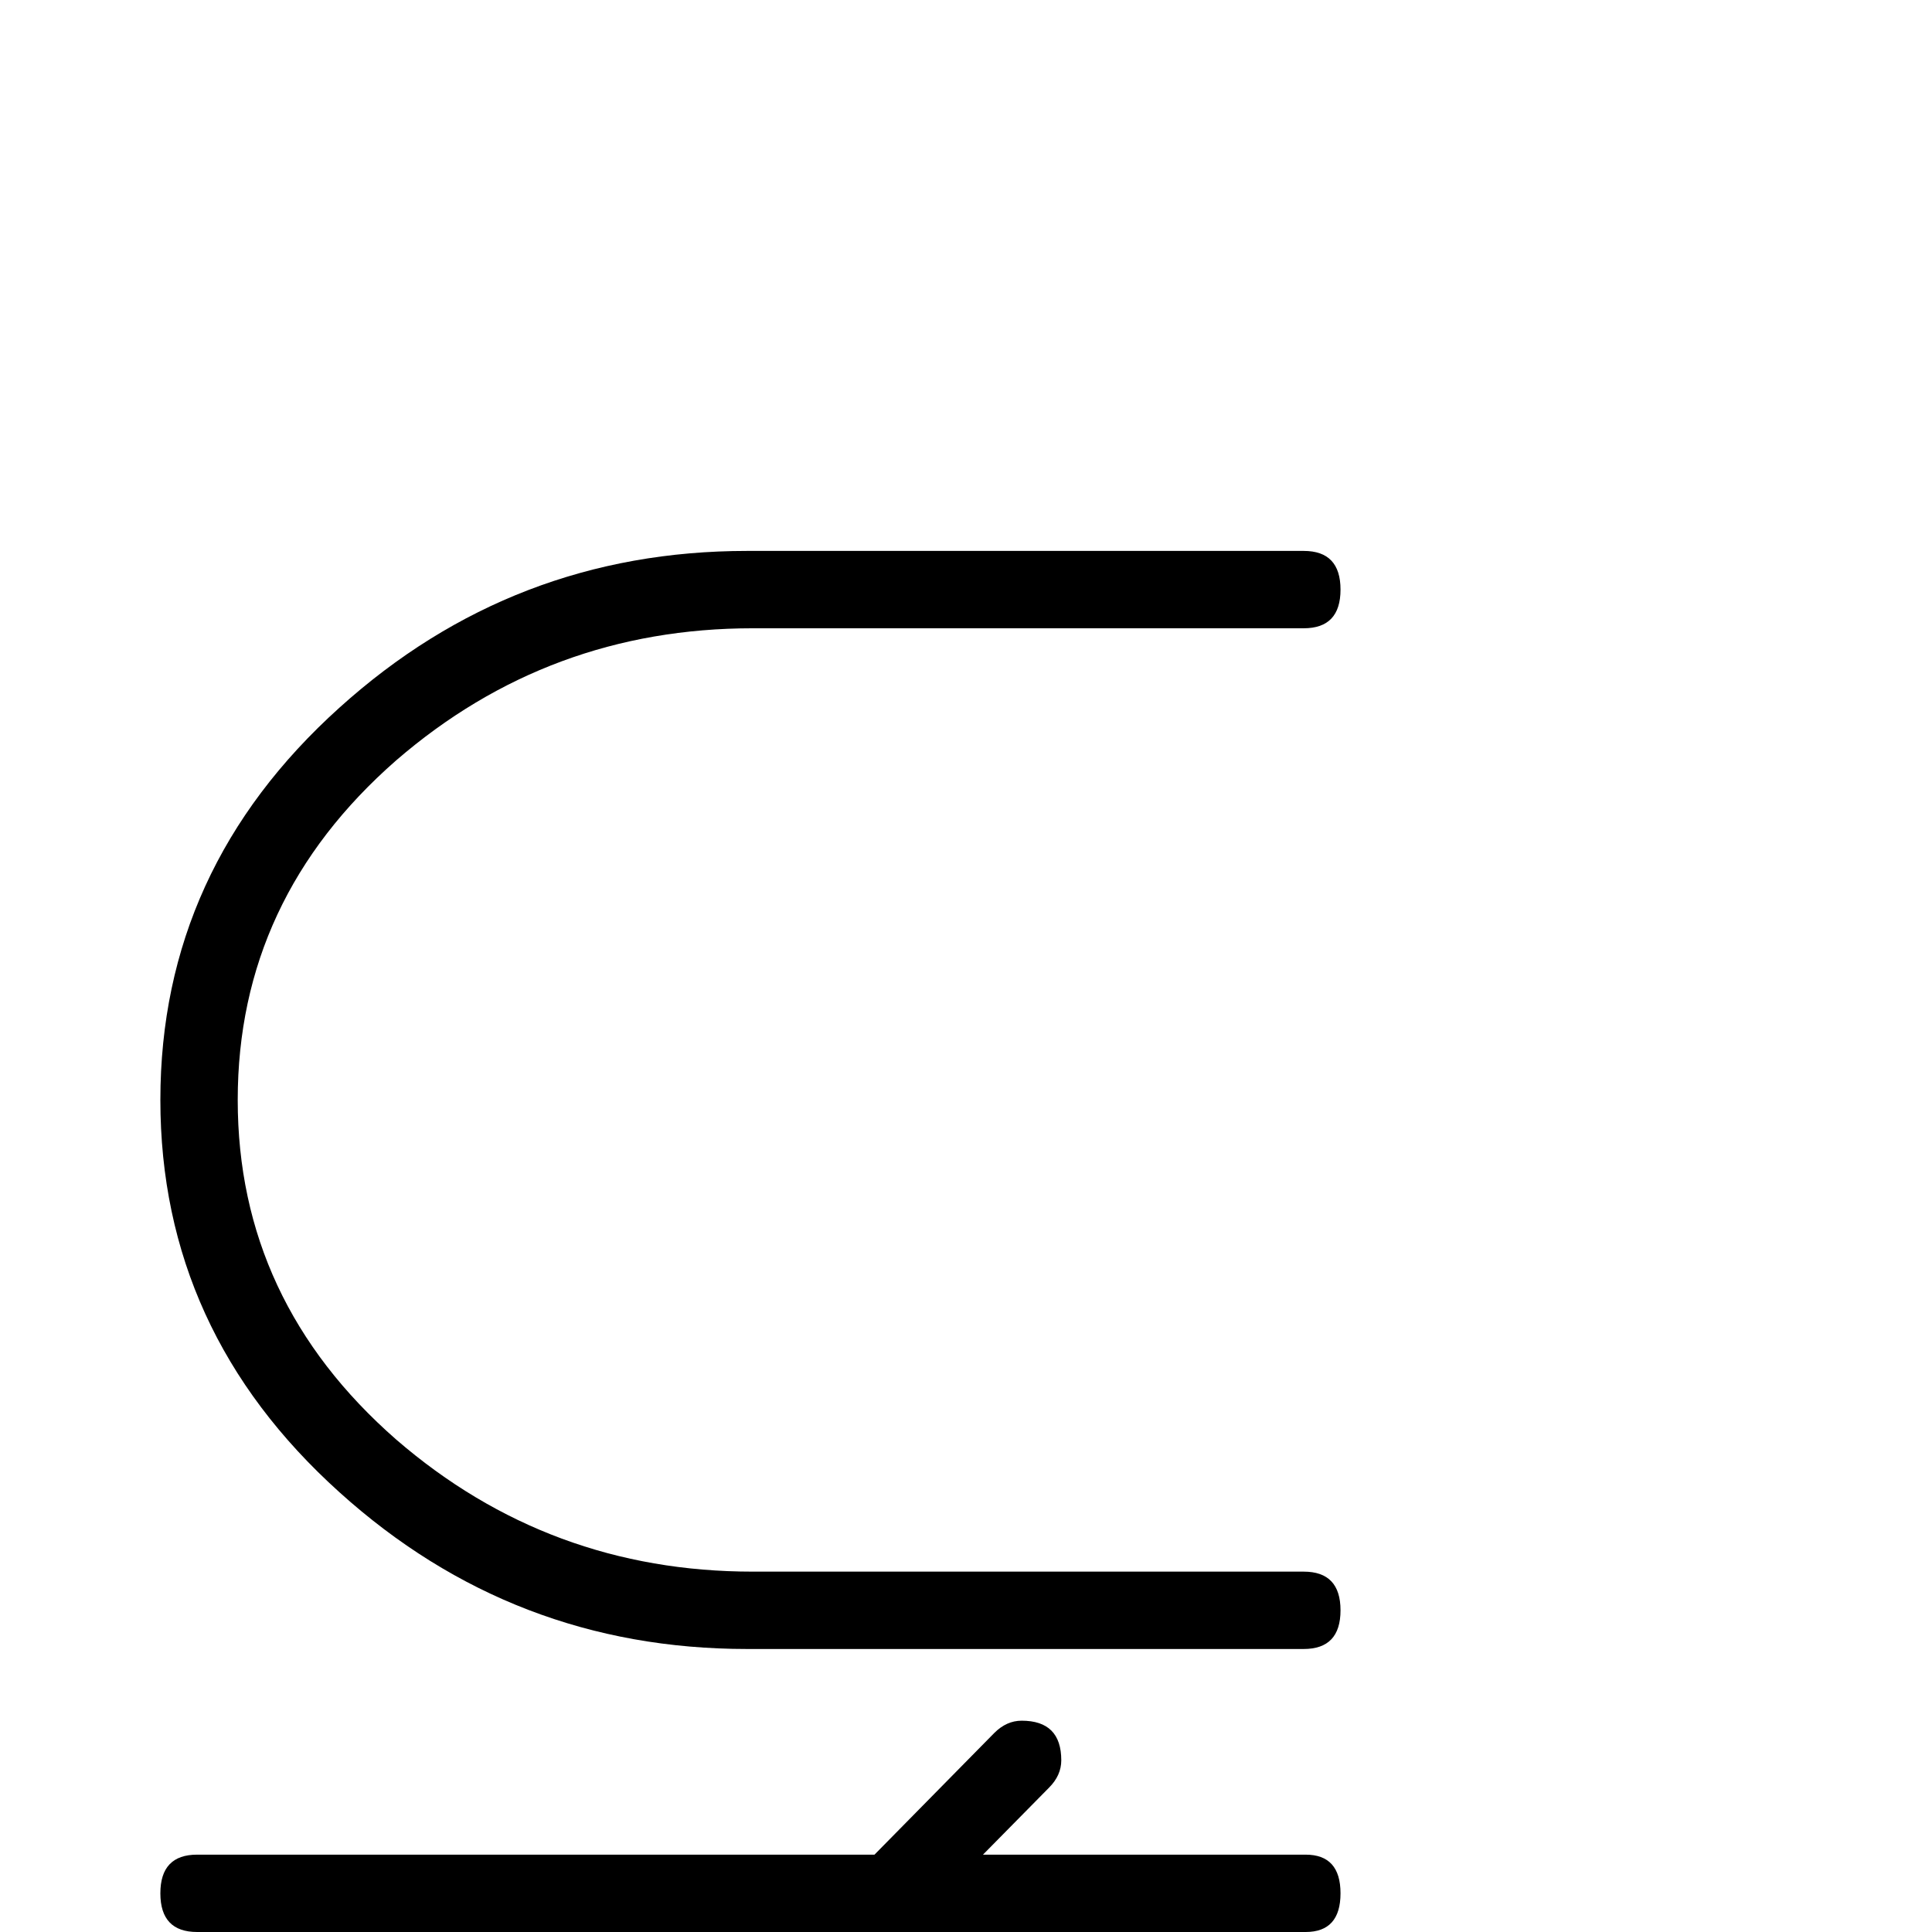 <?xml version="1.0" standalone="no"?>
<!DOCTYPE svg PUBLIC "-//W3C//DTD SVG 1.1//EN" "http://www.w3.org/Graphics/SVG/1.1/DTD/svg11.dtd" >
<svg viewBox="0 -442 2048 2048">
  <g transform="matrix(1 0 0 -1 0 1606)">
   <path fill="currentColor"
d="M1421 341q0 -41 -39 -41h-590q-248 0 -432 166q-190 171 -190 416t190 416q184 166 432 166h590q39 0 39 -41t-39 -41h-584q-216 0 -378 -140q-168 -147 -168 -360t168 -360q162 -140 378 -140h584q39 0 39 -41zM1421 -259q0 -41 -37 -41h-720l-127 -129q-13 -13 -29 -13
q-42 0 -42 42q0 16 13 29l70 71h-340q-39 0 -39 41t39 41h421l216 218h-637q-39 0 -39 41t39 41h718l127 129q13 13 29 13q42 0 42 -42q0 -16 -13 -29l-70 -71h342q37 0 37 -41t-37 -41h-423l-216 -218h639q37 0 37 -41z" />
  </g>

</svg>
